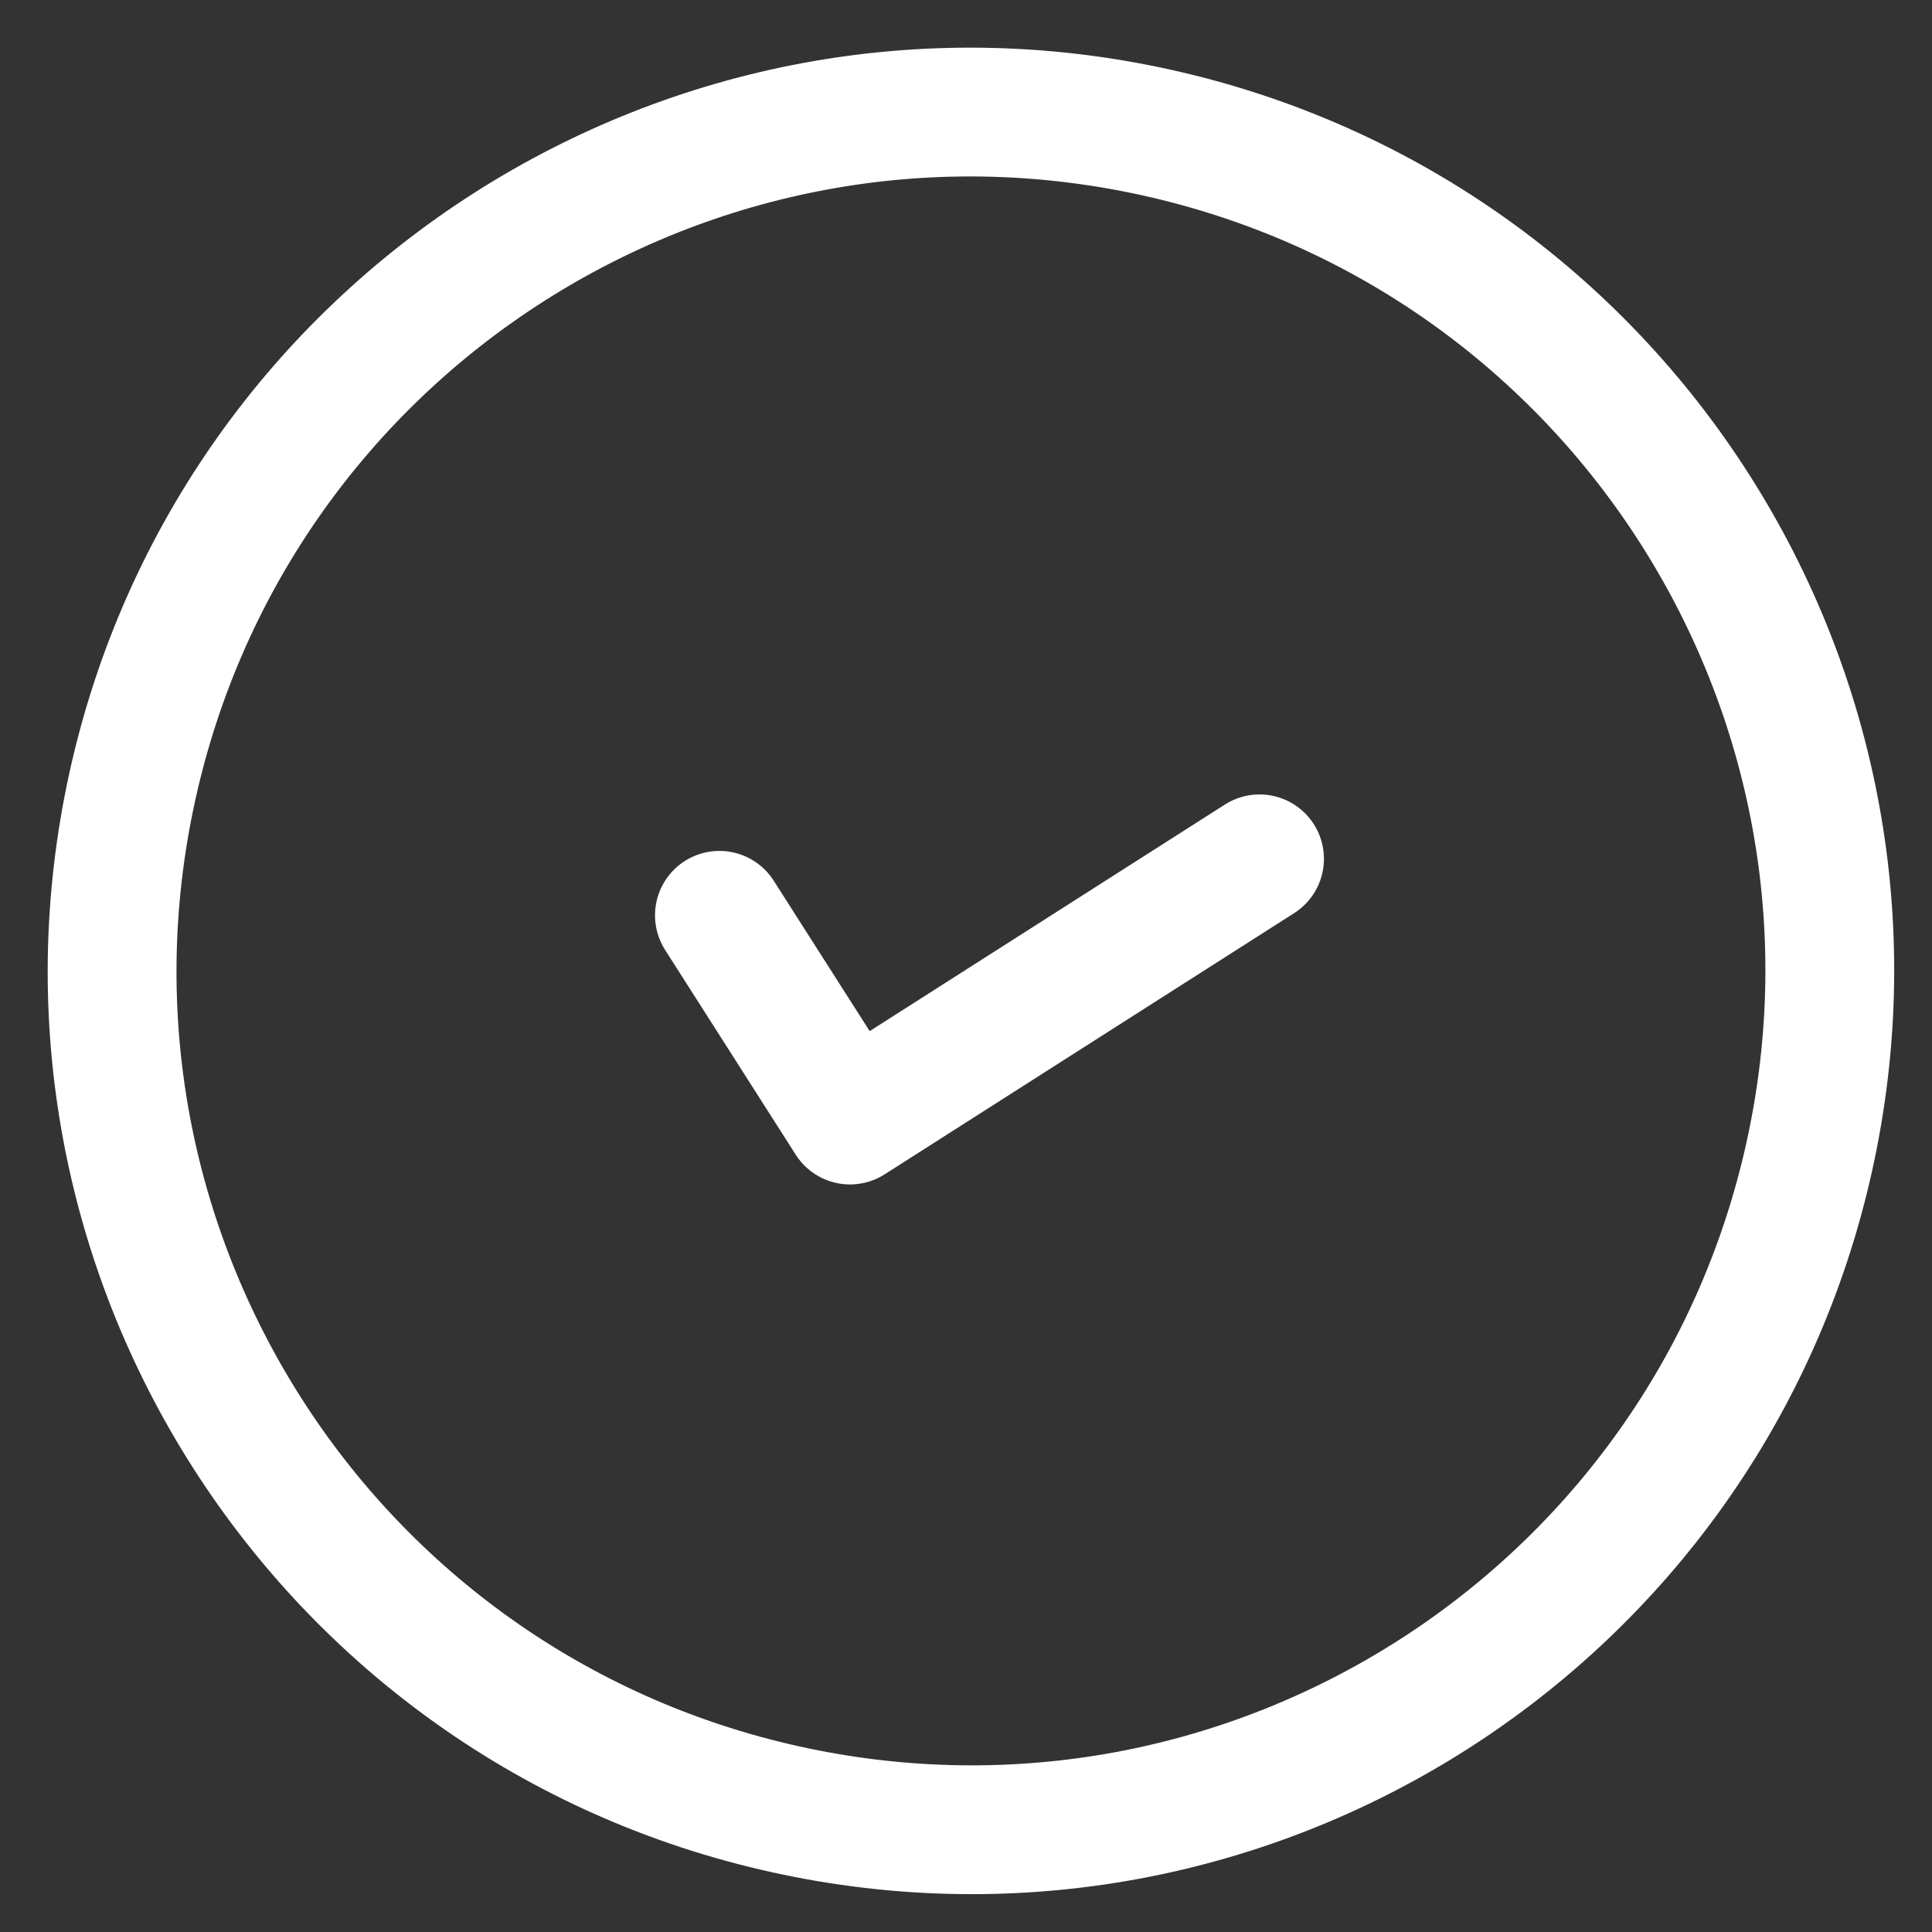 <svg width="30" height="30" viewBox="0 0 30 30" fill="none" xmlns="http://www.w3.org/2000/svg">
<rect x="0" y="0" width="30" height="30" fill="#333333" stroke="none"/>
<path d="M11.171 14.213L13.199 17.392L19.558 13.336M12.199 28.095C19.389 29.685 26.506 25.145 28.096 17.954C29.685 10.764 25.145 3.647 17.954 2.057C10.764 0.468 3.647 5.008 2.058 12.198C0.468 19.389 5.008 26.506 12.199 28.095Z" stroke="white" stroke-width="2" stroke-linecap="round" stroke-linejoin="round"/>
</svg>
